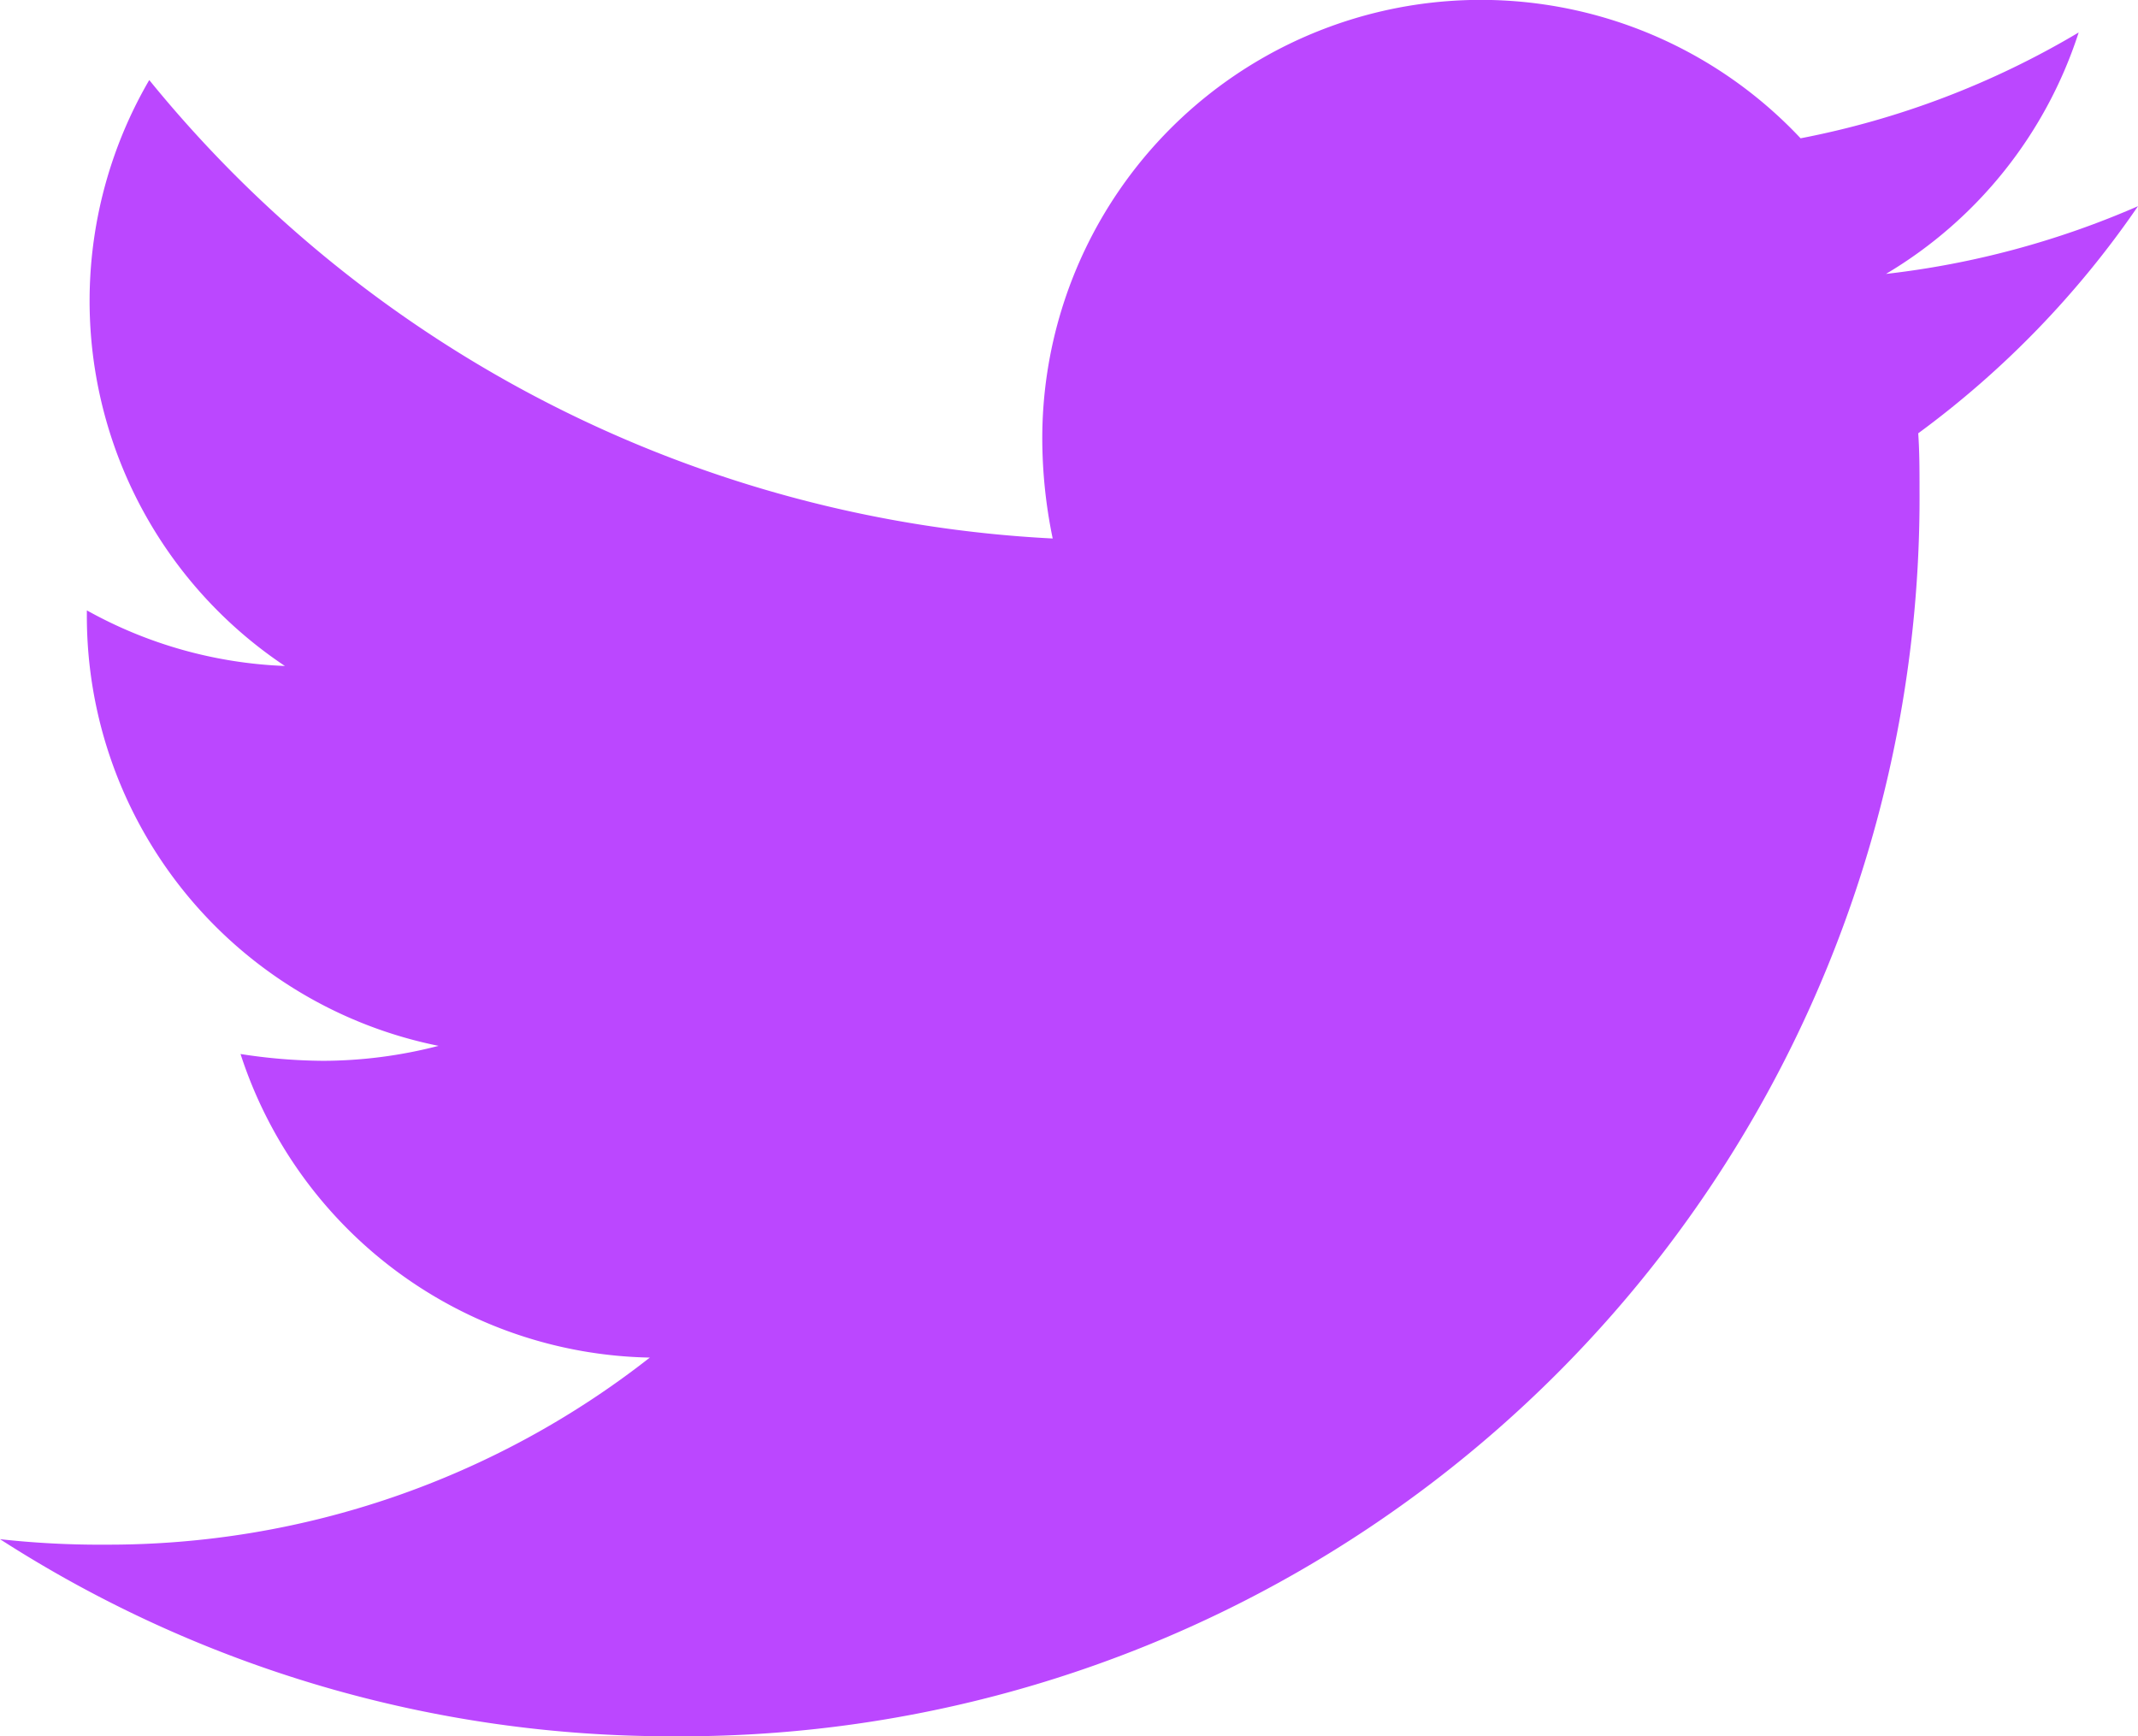 <svg xmlns="http://www.w3.org/2000/svg" width="16" height="12.995" viewBox="0 0 16 12.995">
  <path id="Icon_awesome-twitter" data-name="Icon awesome-twitter" d="M14.355,6.619c.01.142.01.284.01.426a9.266,9.266,0,0,1-9.33,9.33A9.267,9.267,0,0,1,0,14.9a6.783,6.783,0,0,0,.792.041,6.567,6.567,0,0,0,4.071-1.4A3.285,3.285,0,0,1,1.8,11.269a4.135,4.135,0,0,0,.619.051,3.468,3.468,0,0,0,.863-.112A3.28,3.28,0,0,1,.65,7.99V7.949a3.3,3.3,0,0,0,1.482.416A3.284,3.284,0,0,1,1.117,3.98,9.321,9.321,0,0,0,7.878,7.411,3.7,3.7,0,0,1,7.8,6.66a3.282,3.282,0,0,1,5.675-2.244,6.456,6.456,0,0,0,2.081-.792,3.27,3.27,0,0,1-1.442,1.807A6.574,6.574,0,0,0,16,4.924a7.049,7.049,0,0,1-1.645,1.7Z" transform="translate(0 -3.381)" fill="#bb47ff"/>
</svg>
